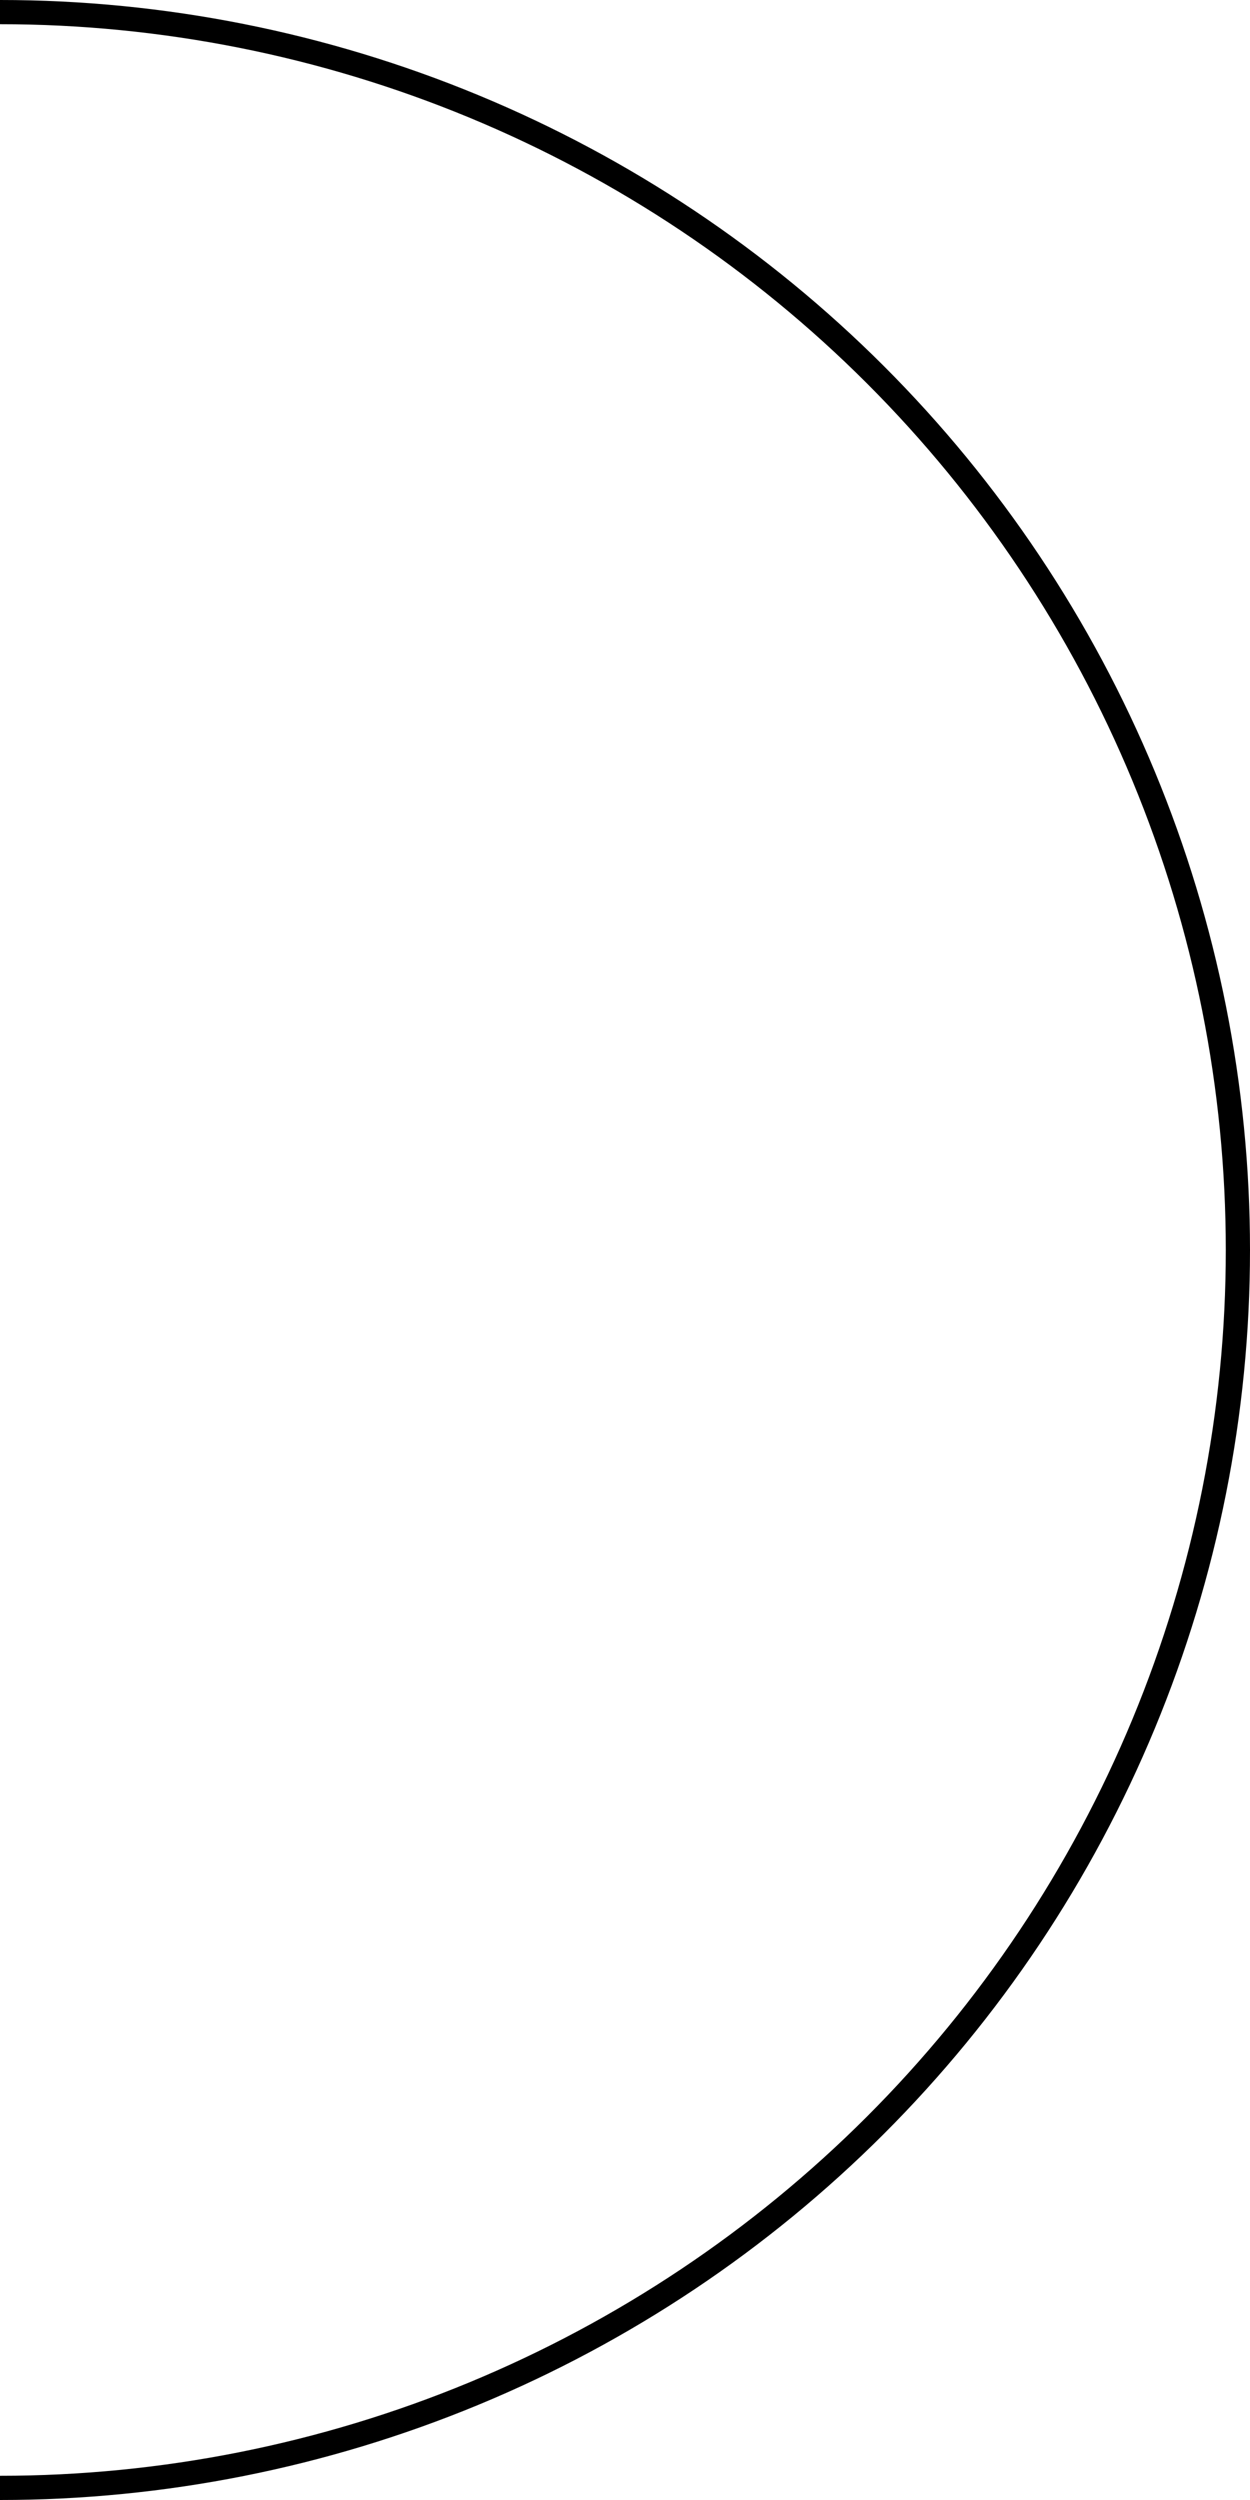 <svg width="408" height="816" viewBox="0 0 408 816" fill="none" xmlns="http://www.w3.org/2000/svg">
<path d="M0 816C53.579 816 106.634 805.447 156.135 784.943C205.636 764.439 250.613 734.386 288.5 696.5C326.386 658.613 356.439 613.636 376.943 564.135C397.447 514.634 408 461.579 408 408C408 354.421 397.447 301.366 376.943 251.865C356.439 202.364 326.386 157.387 288.5 119.5C250.613 81.614 205.636 51.561 156.135 31.057C106.634 10.553 53.579 -4.68405e-06 -3.56685e-05 0L-3.49777e-05 7.901C52.542 7.901 104.569 18.25 153.111 38.357C201.653 58.464 245.76 87.935 282.913 125.087C320.065 162.24 349.536 206.347 369.643 254.889C389.75 303.431 400.099 355.458 400.099 408C400.099 460.542 389.75 512.569 369.643 561.111C349.536 609.653 320.065 653.76 282.913 690.913C245.76 728.065 201.653 757.536 153.111 777.643C104.569 797.75 52.542 808.099 0 808.099V816Z" fill="black"/>
</svg>
